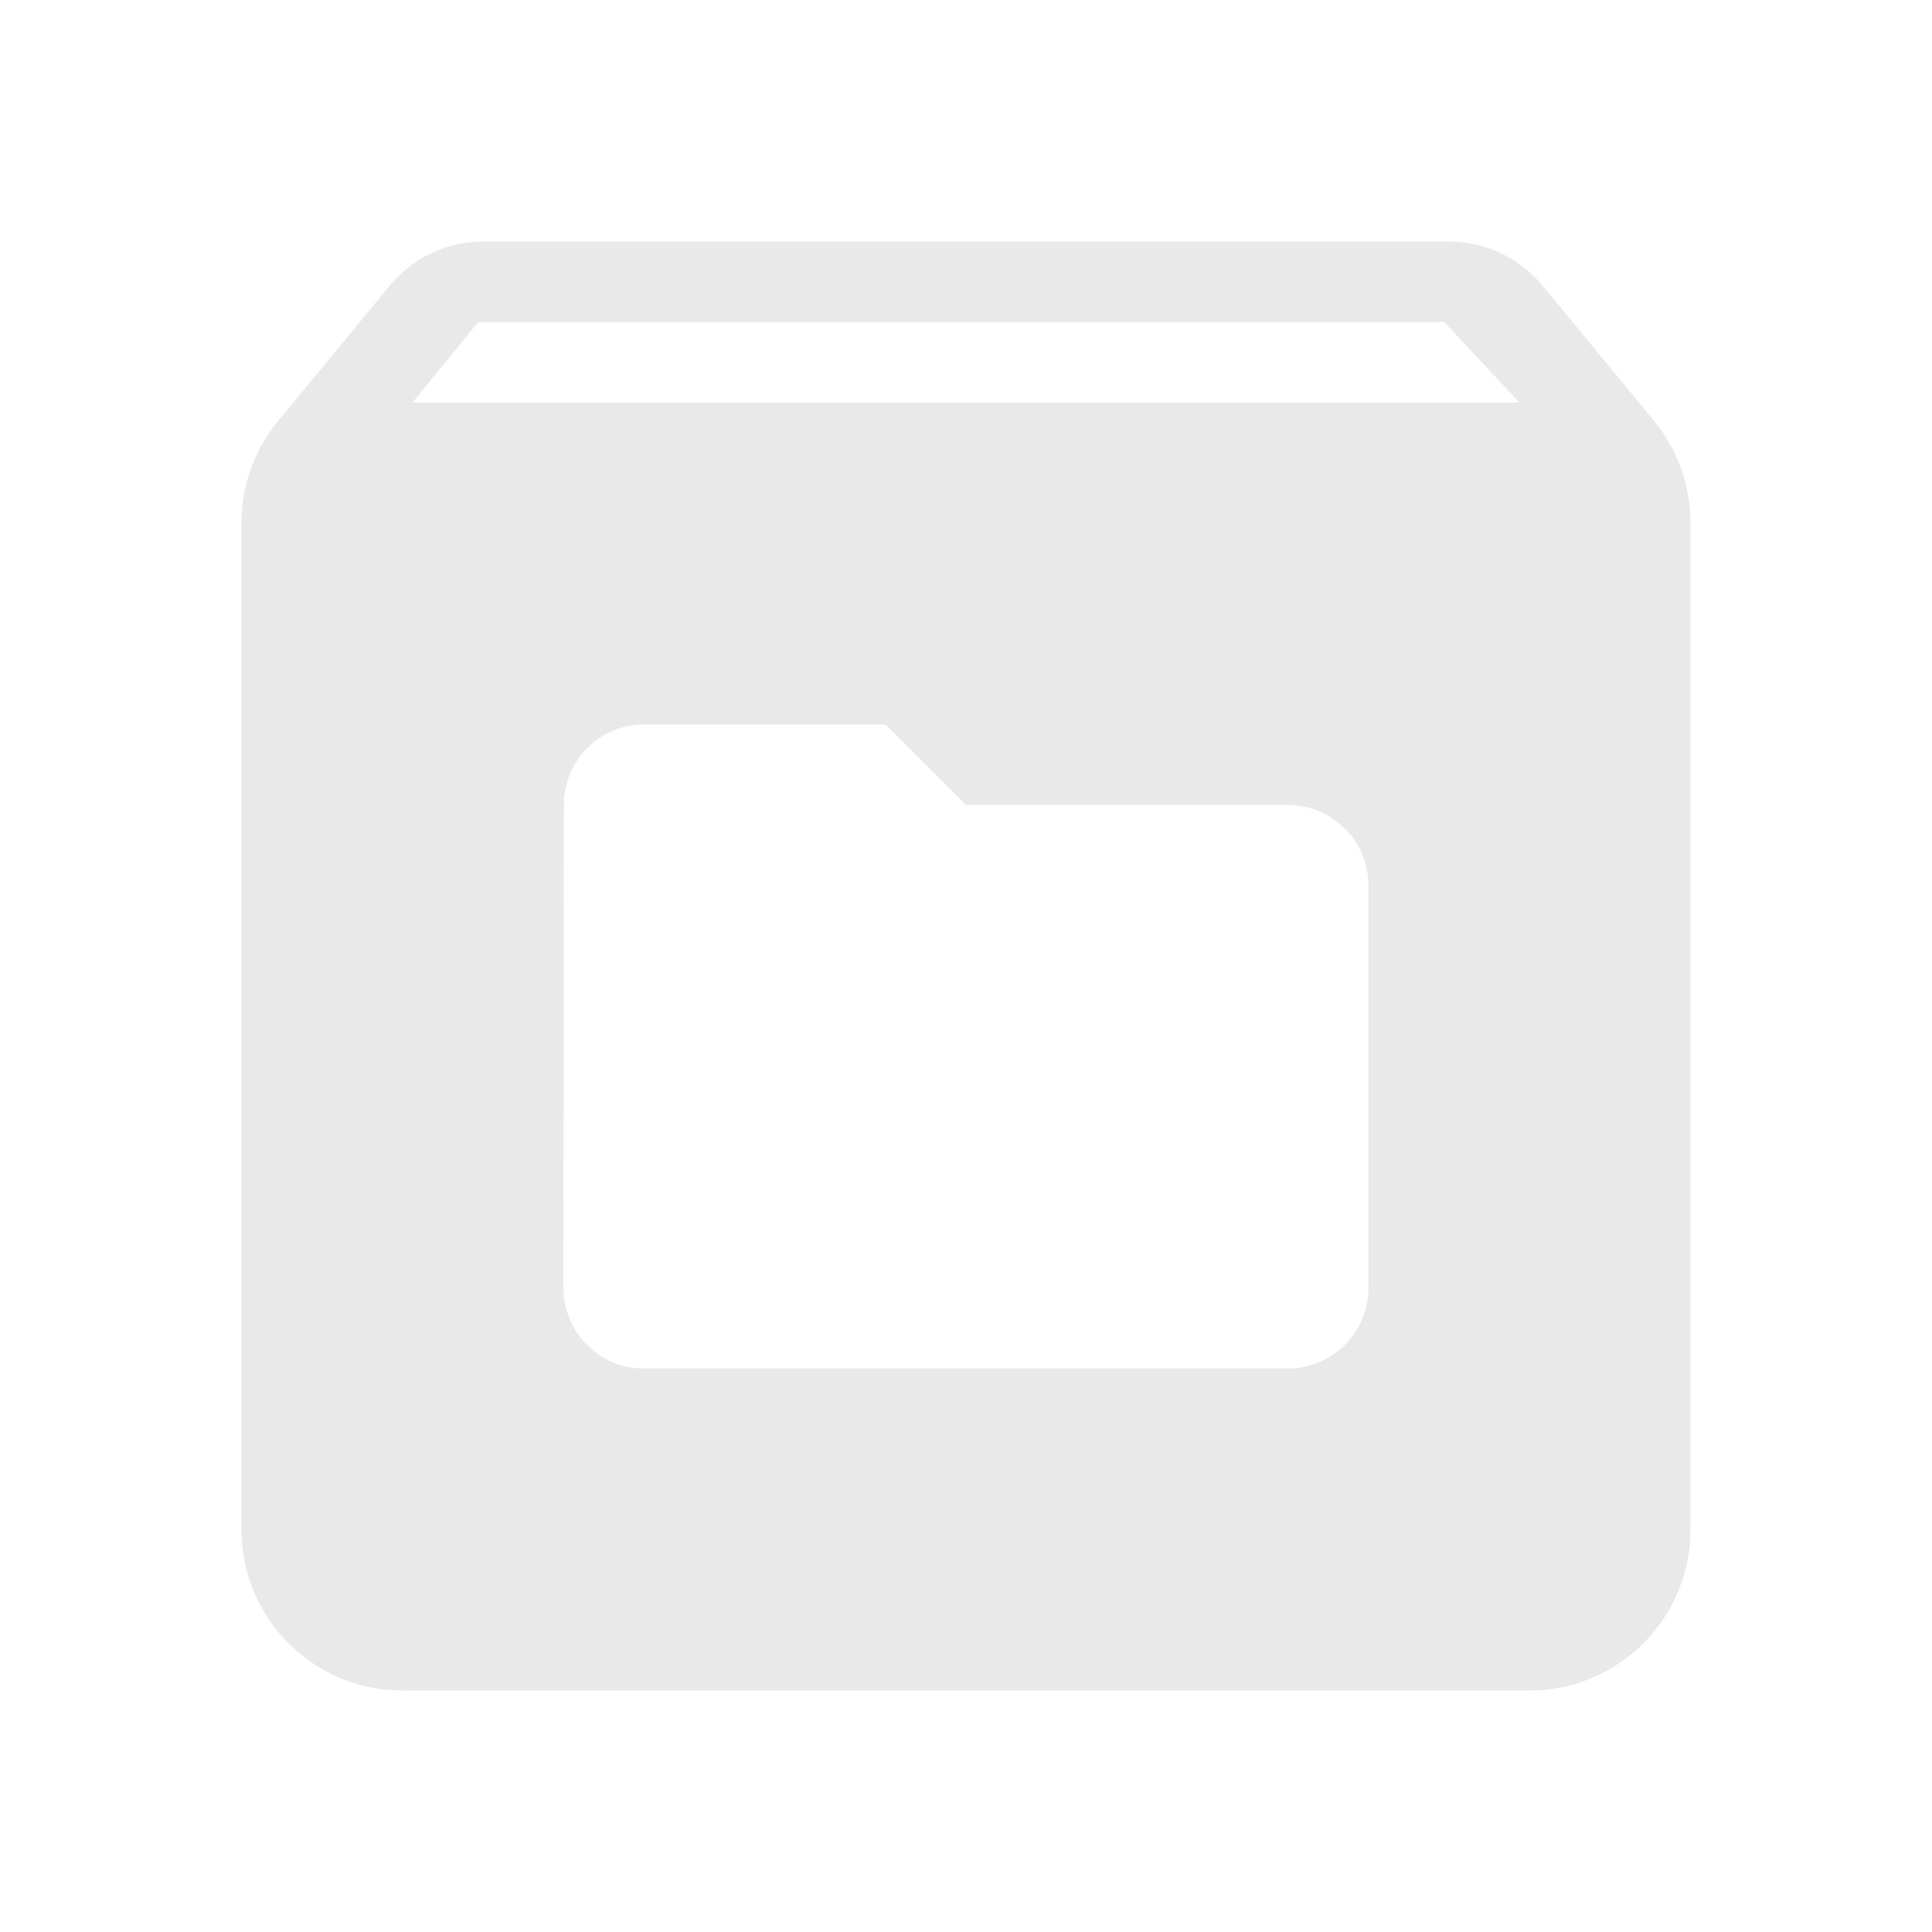 <svg fill="#e9e9e9" viewBox="0 0 48 48">
  <path d="M12 6c-.93 0-1.761.43-2.311 1.09l-2.77 3.359c-.58.7-.92 1.581-.92 2.551v25c0 2.21 1.79 4 4 4h28c2.21 0 4-1.79 4-4V13c0-.97-.34-1.851-.91-2.551l-2.77-3.359A3.043 3.043 0 0 0 35.999 6h-24m-.119 2h24l1.869 2h-27.5zm4.119 10h6l2 2h8a2 2 0 0 1 2 2v10a2 2 0 0 1-2 2h-16a2 2 0 0 1-2-2l.01-12c0-1.105.885-2 1.99-2"/>
</svg>
